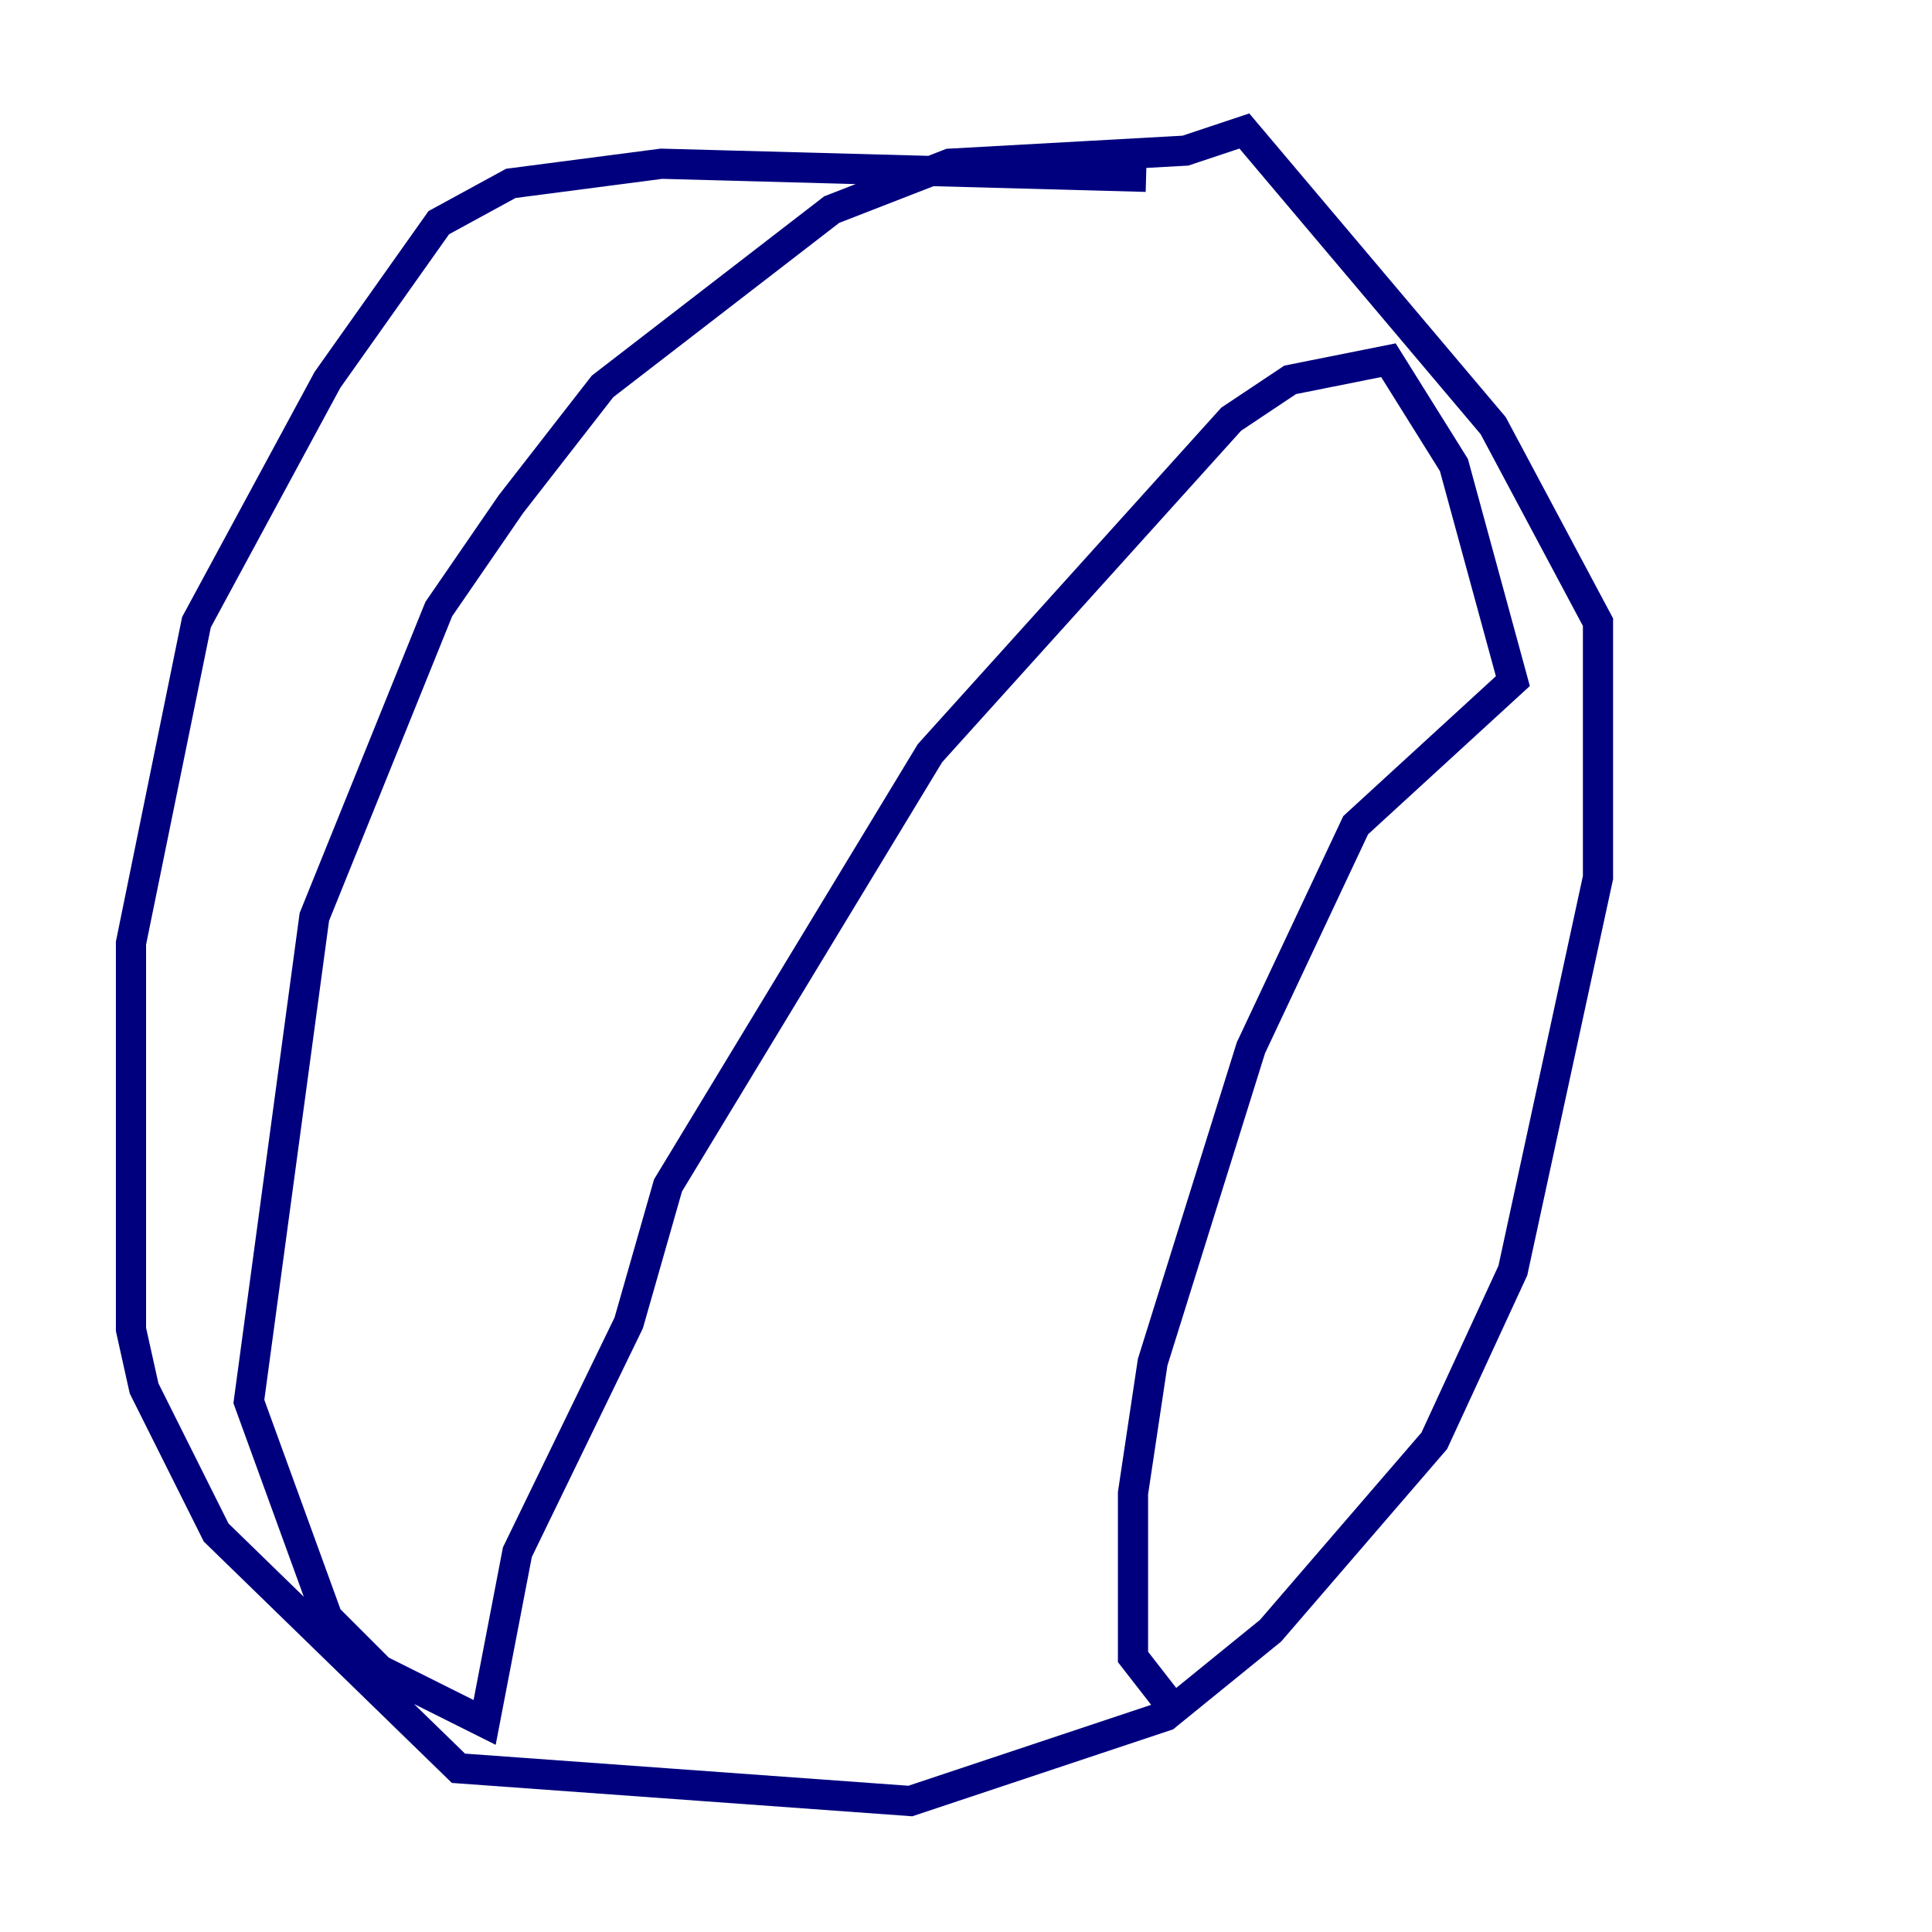<?xml version="1.0" encoding="utf-8" ?>
<svg baseProfile="tiny" height="128" version="1.2" viewBox="0,0,128,128" width="128" xmlns="http://www.w3.org/2000/svg" xmlns:ev="http://www.w3.org/2001/xml-events" xmlns:xlink="http://www.w3.org/1999/xlink"><defs /><polyline fill="none" points="75.932,11.715 43.824,10.848 33.844,12.149 29.071,14.752 21.695,25.166 13.017,41.22 8.678,62.481 8.678,88.081 9.546,91.986 14.319,101.532 30.373,117.153 60.312,119.322 77.234,113.681 84.176,108.041 95.024,95.458 100.231,84.176 105.871,58.142 105.871,41.22 98.929,28.203 82.441,8.678 78.536,9.98 62.915,10.848 55.105,13.885 39.919,25.6 33.844,33.41 29.071,40.352 20.827,60.746 16.488,92.854 21.695,107.173 25.166,110.644 32.108,114.115 34.278,102.834 41.654,87.647 44.258,78.536 61.614,49.898 81.573,27.77 85.478,25.166 91.986,23.864 96.325,30.807 100.231,45.125 89.817,54.671 82.875,69.424 76.366,90.251 75.064,98.929 75.064,109.776 78.102,113.681" stroke="#00007f" stroke-width="2" /></svg>